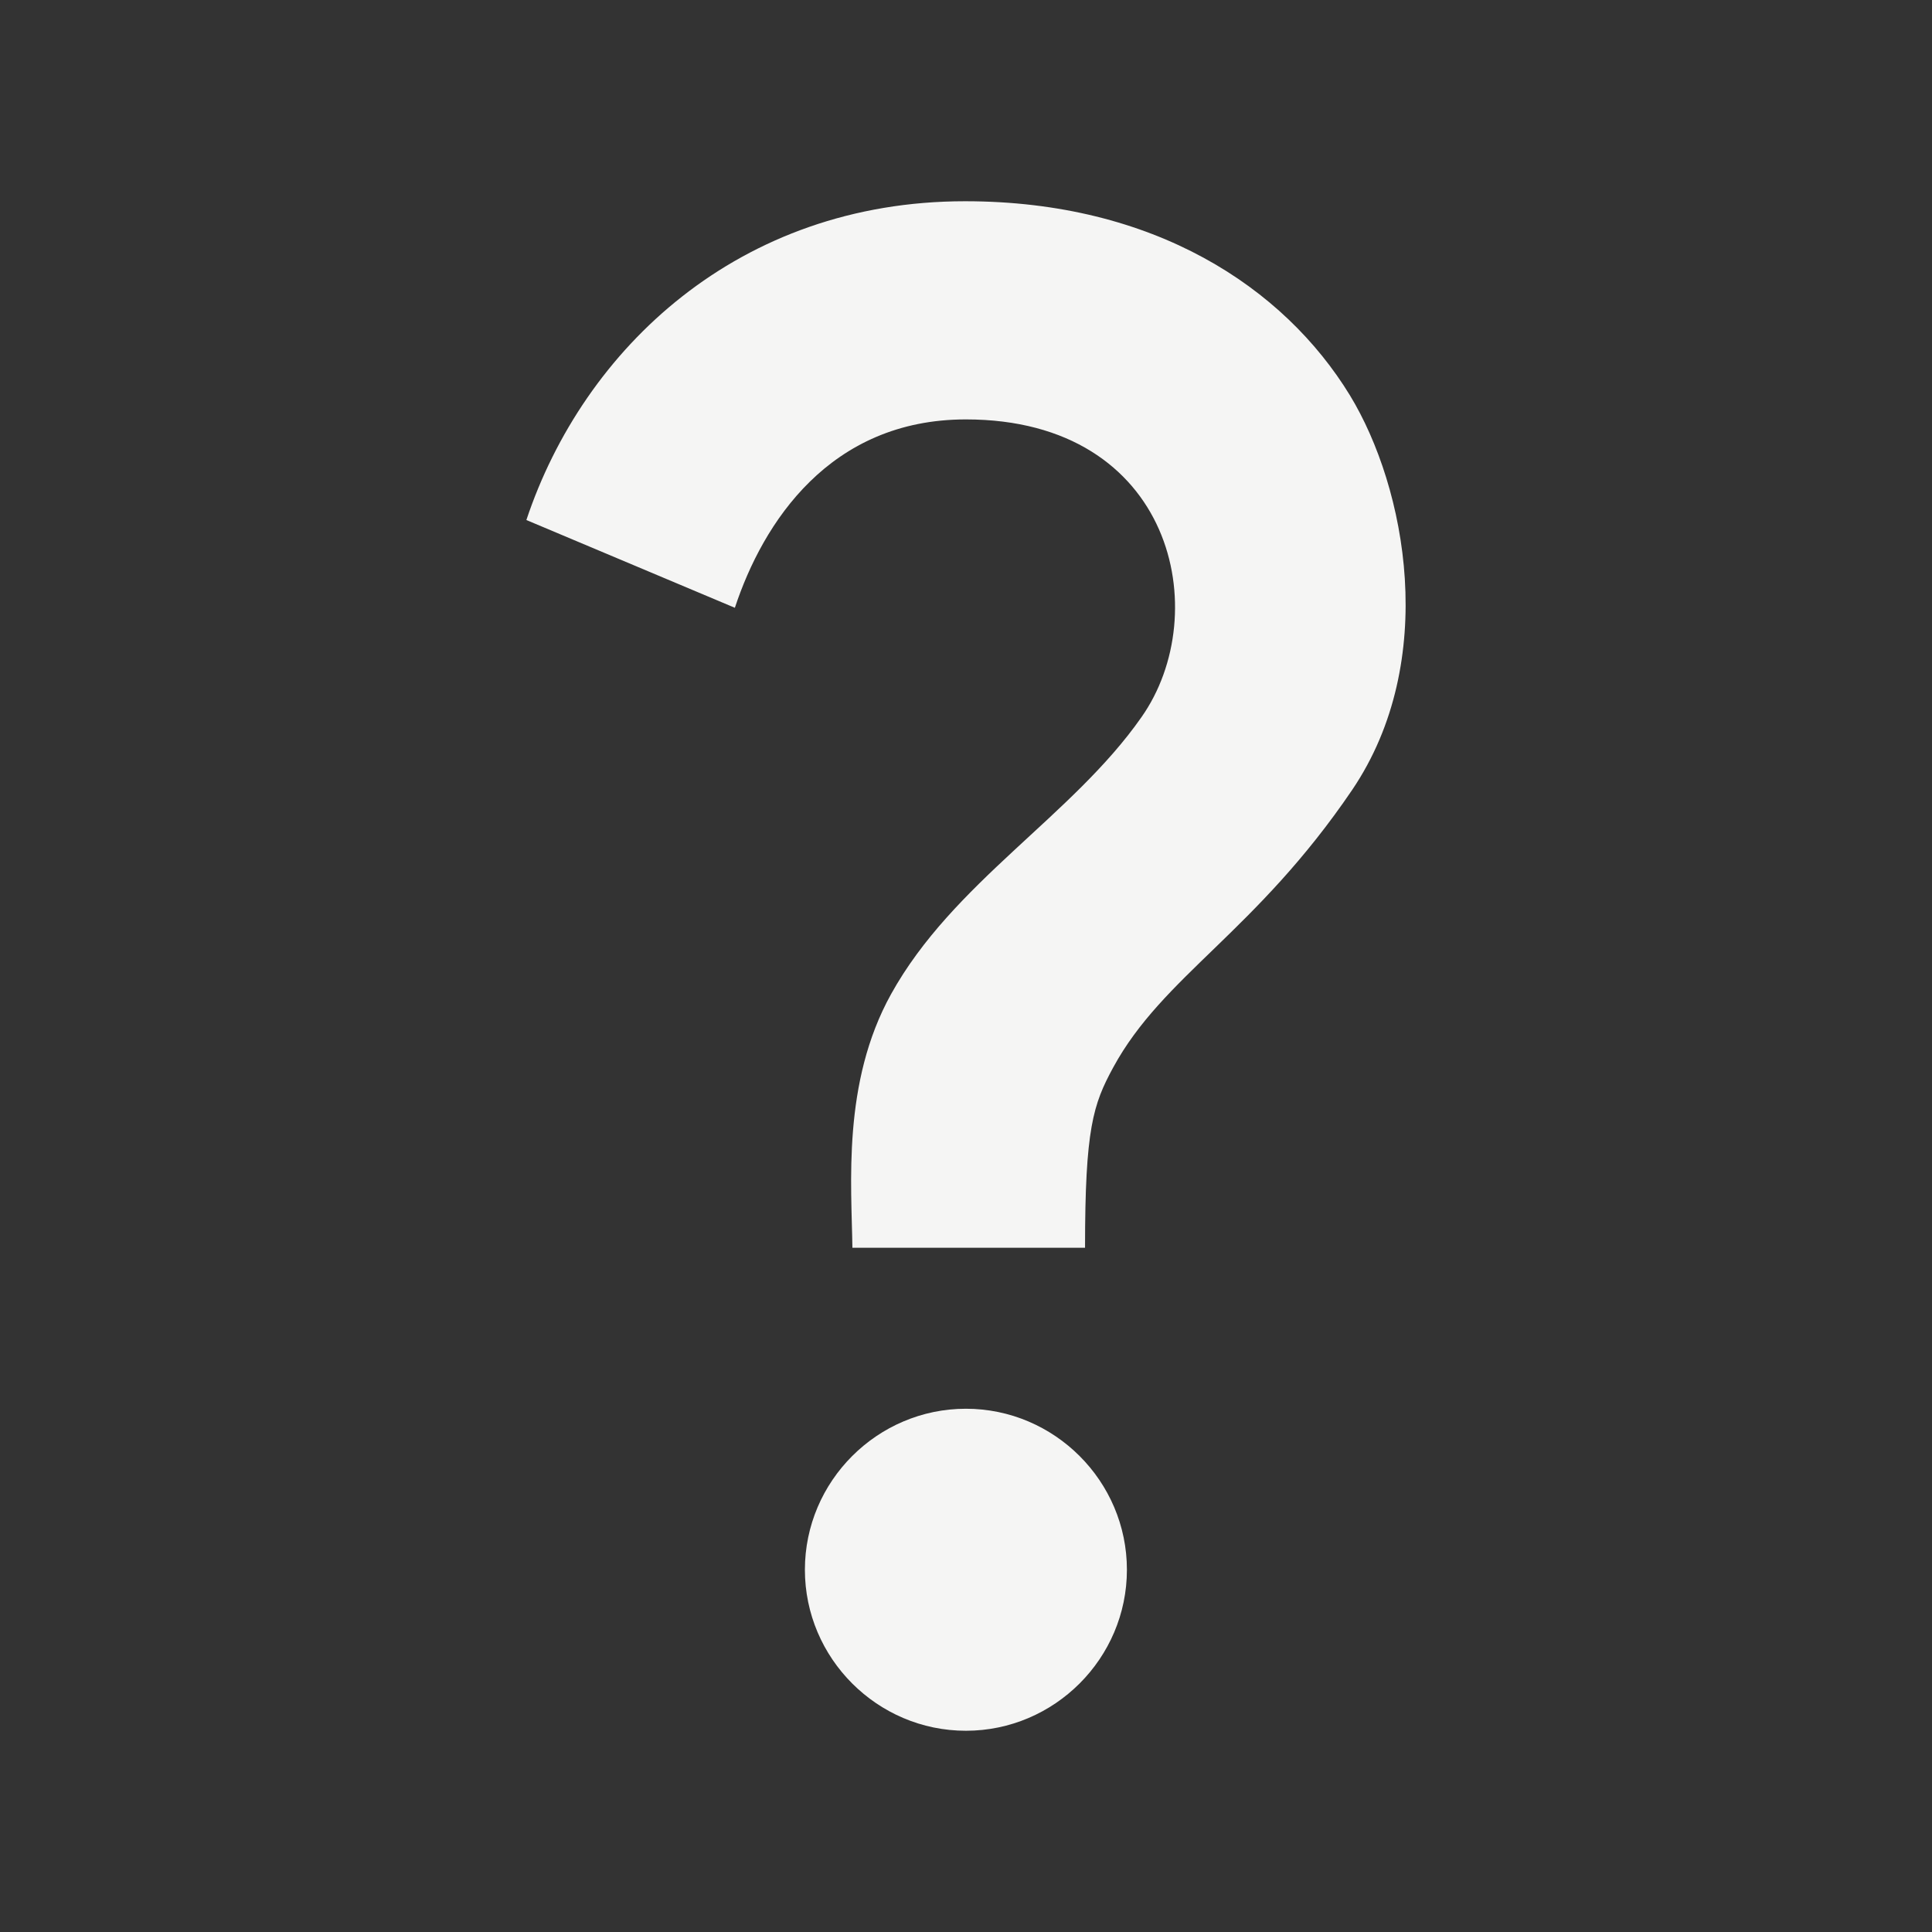 <svg width="80" height="80" viewBox="0 0 80 80" fill="none" xmlns="http://www.w3.org/2000/svg">
<rect x="0" y="0" width="80" height="80" fill="#333333" stroke="none"/>
<path d="M36.896 41.167C39.463 36.533 44.396 33.8 47.263 29.7C50.296 25.4 48.596 17.367 39.996 17.367C34.363 17.367 31.596 21.633 30.429 25.167L21.796 21.533C24.163 14.433 30.596 8.333 39.963 8.333C47.796 8.333 53.163 11.9 55.896 16.367C58.229 20.2 59.596 27.367 55.996 32.7C51.996 38.6 48.163 40.4 46.096 44.2C45.263 45.733 44.929 46.733 44.929 51.667H35.296C35.263 49.067 34.863 44.833 36.896 41.167ZM46.663 65C46.663 68.667 43.663 71.667 39.996 71.667C36.329 71.667 33.329 68.667 33.329 65C33.329 61.333 36.329 58.333 39.996 58.333C43.663 58.333 46.663 61.333 46.663 65Z" fill="#F5F5F4"/>
</svg>
